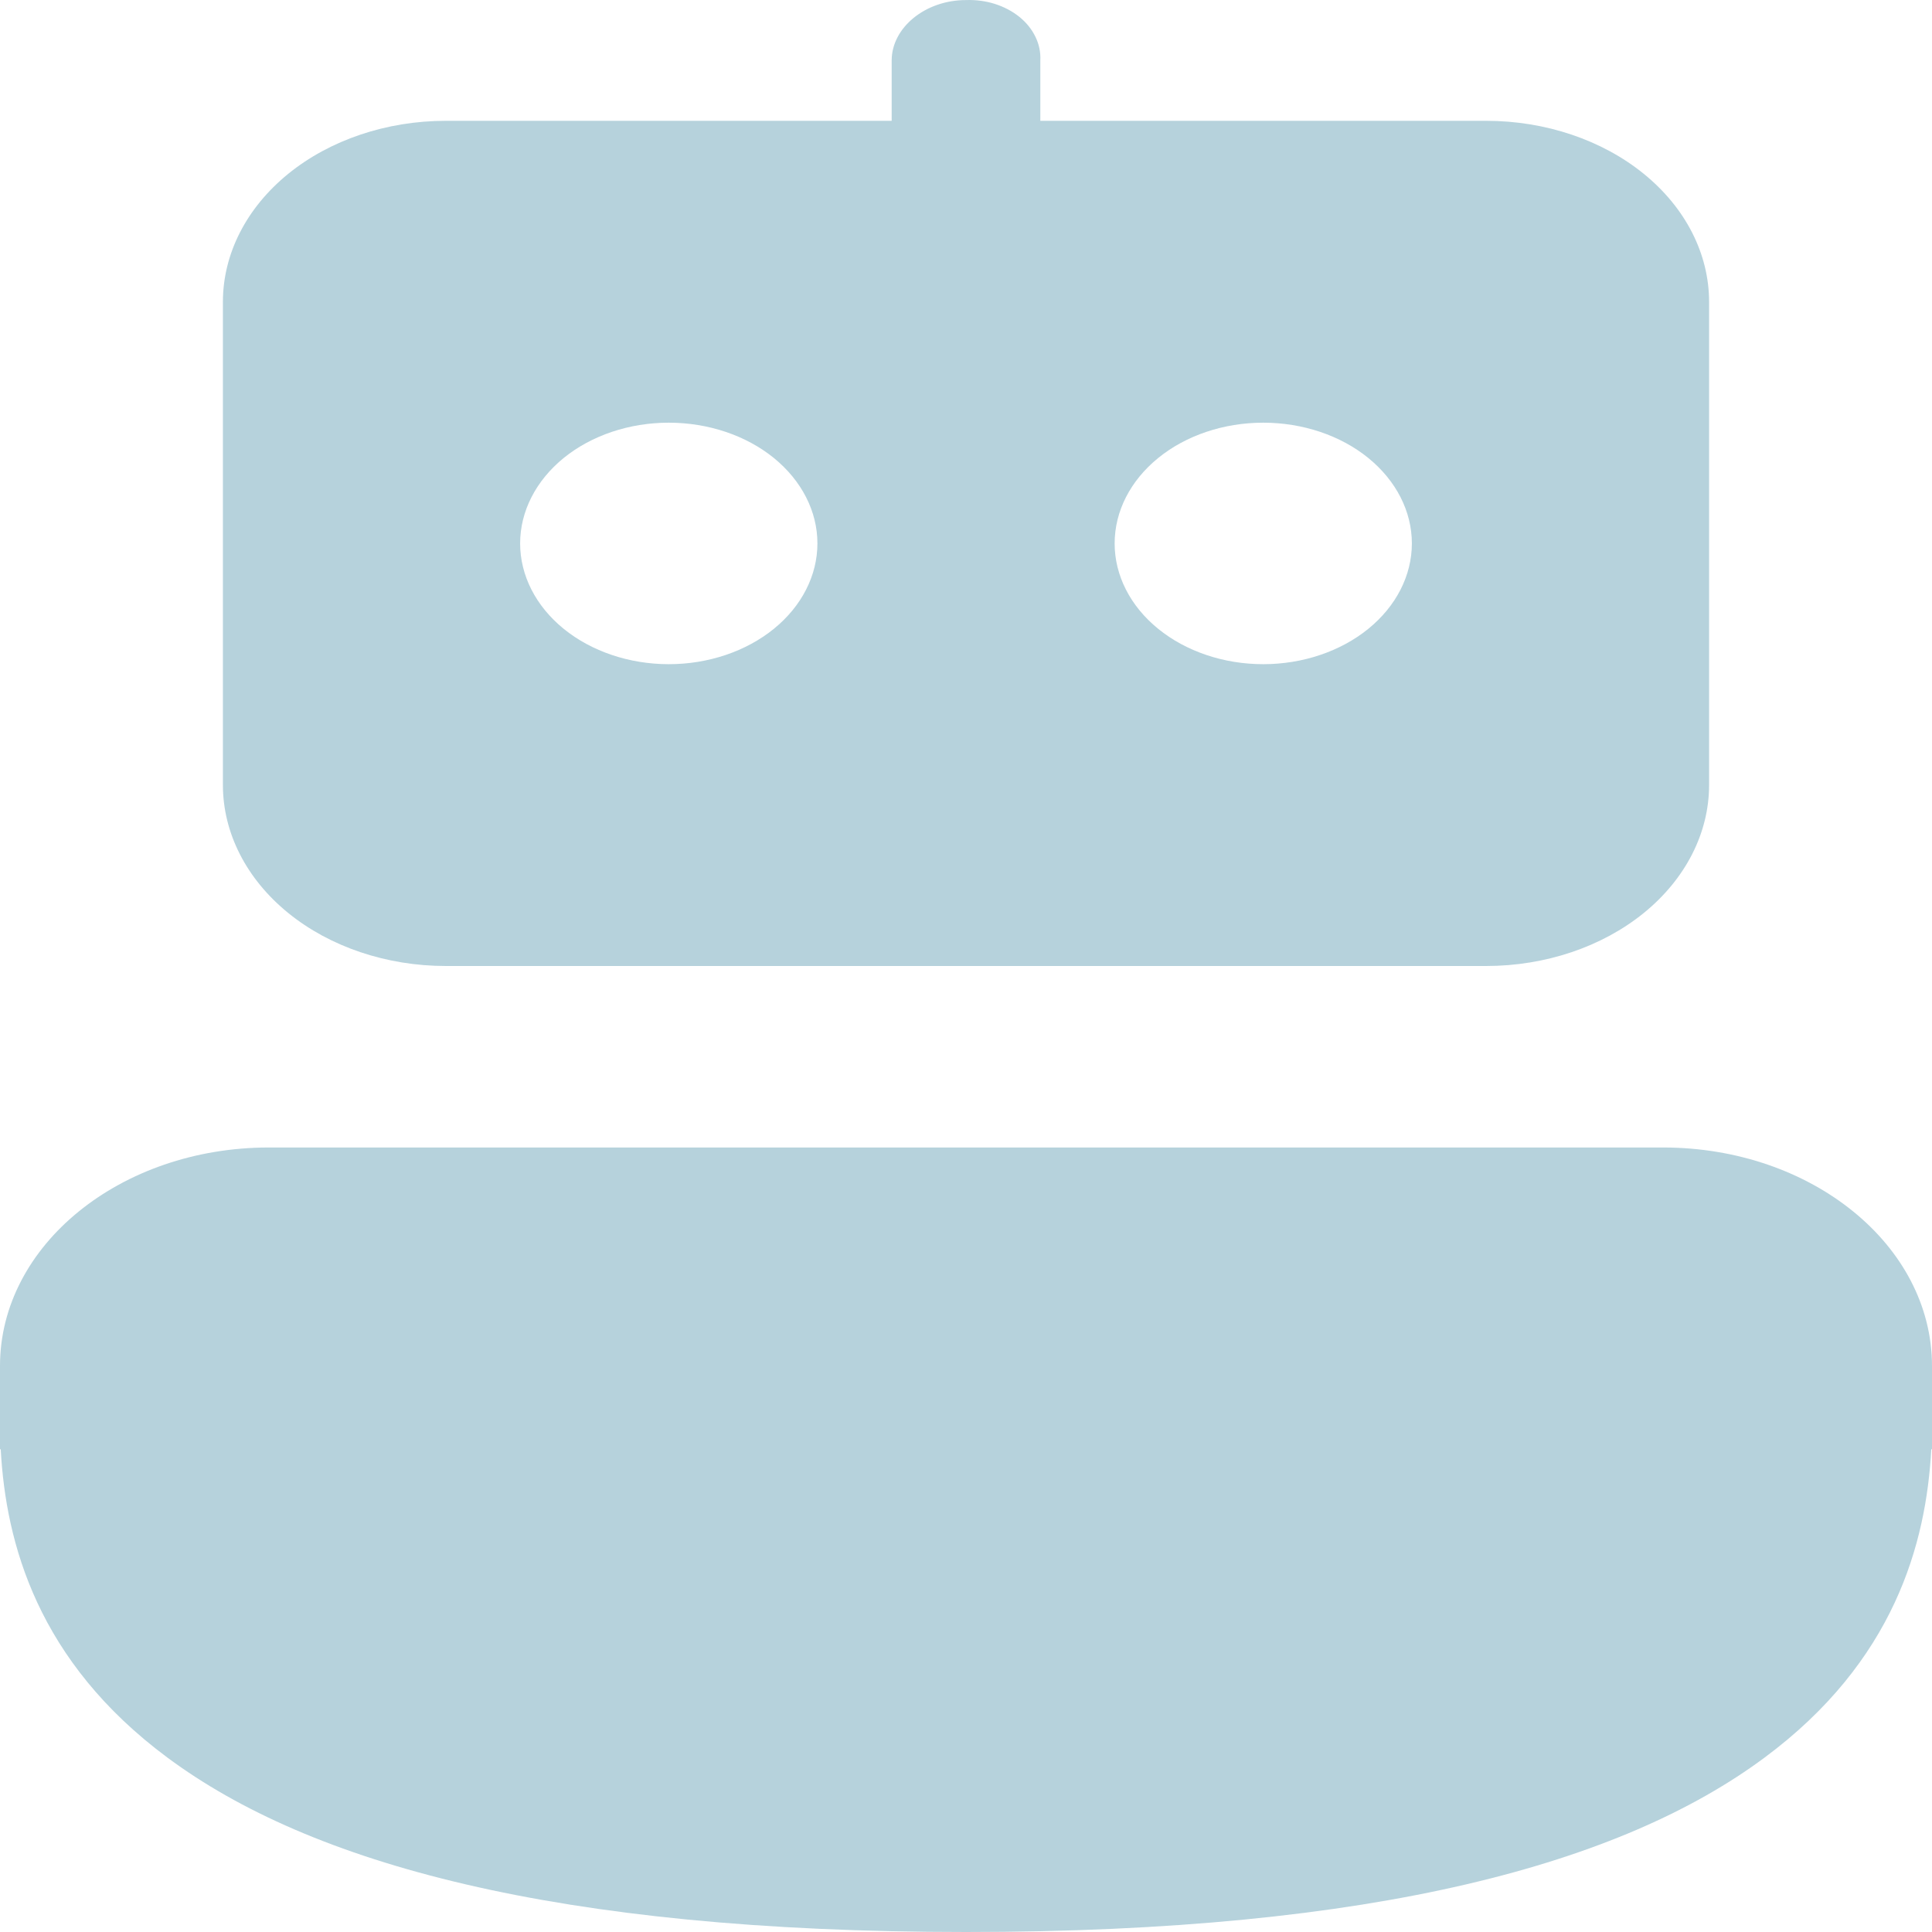 <svg width="32" height="32" viewBox="0 0 32 32" fill="none" xmlns="http://www.w3.org/2000/svg">
<path id="Vector" d="M27.545 19.006C30.006 19.006 32 20.626 32 22.626V24.004H31.988C31.904 25.564 31.377 27.518 29.223 29.114C26.87 30.86 22.806 32 16 32C9.191 32 5.13 30.86 2.777 29.114C0.623 27.518 0.096 25.562 0.012 24.004H0V22.624C0 20.626 1.994 19.006 4.455 19.006H27.545ZM7.385 2.001C6.405 2.001 5.466 2.317 4.774 2.879C4.081 3.442 3.692 4.205 3.692 5.001V13.001C3.692 13.796 4.081 14.559 4.774 15.122C5.466 15.684 6.405 16 7.385 16H24.615C25.595 16 26.534 15.684 27.226 15.122C27.919 14.559 28.308 13.796 28.308 13.001V5.001C28.308 4.205 27.919 3.442 27.226 2.879C26.534 2.317 25.595 2.001 24.615 2.001H17.231V1.001C17.238 0.868 17.211 0.735 17.151 0.612C17.092 0.488 17.002 0.375 16.886 0.281C16.77 0.187 16.632 0.114 16.479 0.065C16.327 0.017 16.163 -0.005 16 0.001C15.321 0.001 14.769 0.461 14.769 1.001V2.001H7.385ZM8.615 9.001C8.615 8.47 8.875 7.962 9.336 7.586C9.798 7.211 10.424 7.001 11.077 7.001C11.73 7.001 12.356 7.211 12.818 7.586C13.279 7.962 13.539 8.47 13.539 9.001C13.539 9.531 13.279 10.04 12.818 10.415C12.356 10.79 11.73 11.001 11.077 11.001C10.424 11.001 9.798 10.79 9.336 10.415C8.875 10.04 8.615 9.531 8.615 9.001ZM18.462 9.001C18.462 8.47 18.721 7.962 19.183 7.586C19.644 7.211 20.27 7.001 20.923 7.001C21.576 7.001 22.202 7.211 22.664 7.586C23.125 7.962 23.385 8.47 23.385 9.001C23.385 9.531 23.125 10.04 22.664 10.415C22.202 10.79 21.576 11.001 20.923 11.001C20.27 11.001 19.644 10.79 19.183 10.415C18.721 10.04 18.462 9.531 18.462 9.001Z" fill="#4A90A7" fill-opacity="0.4"/>
</svg>
